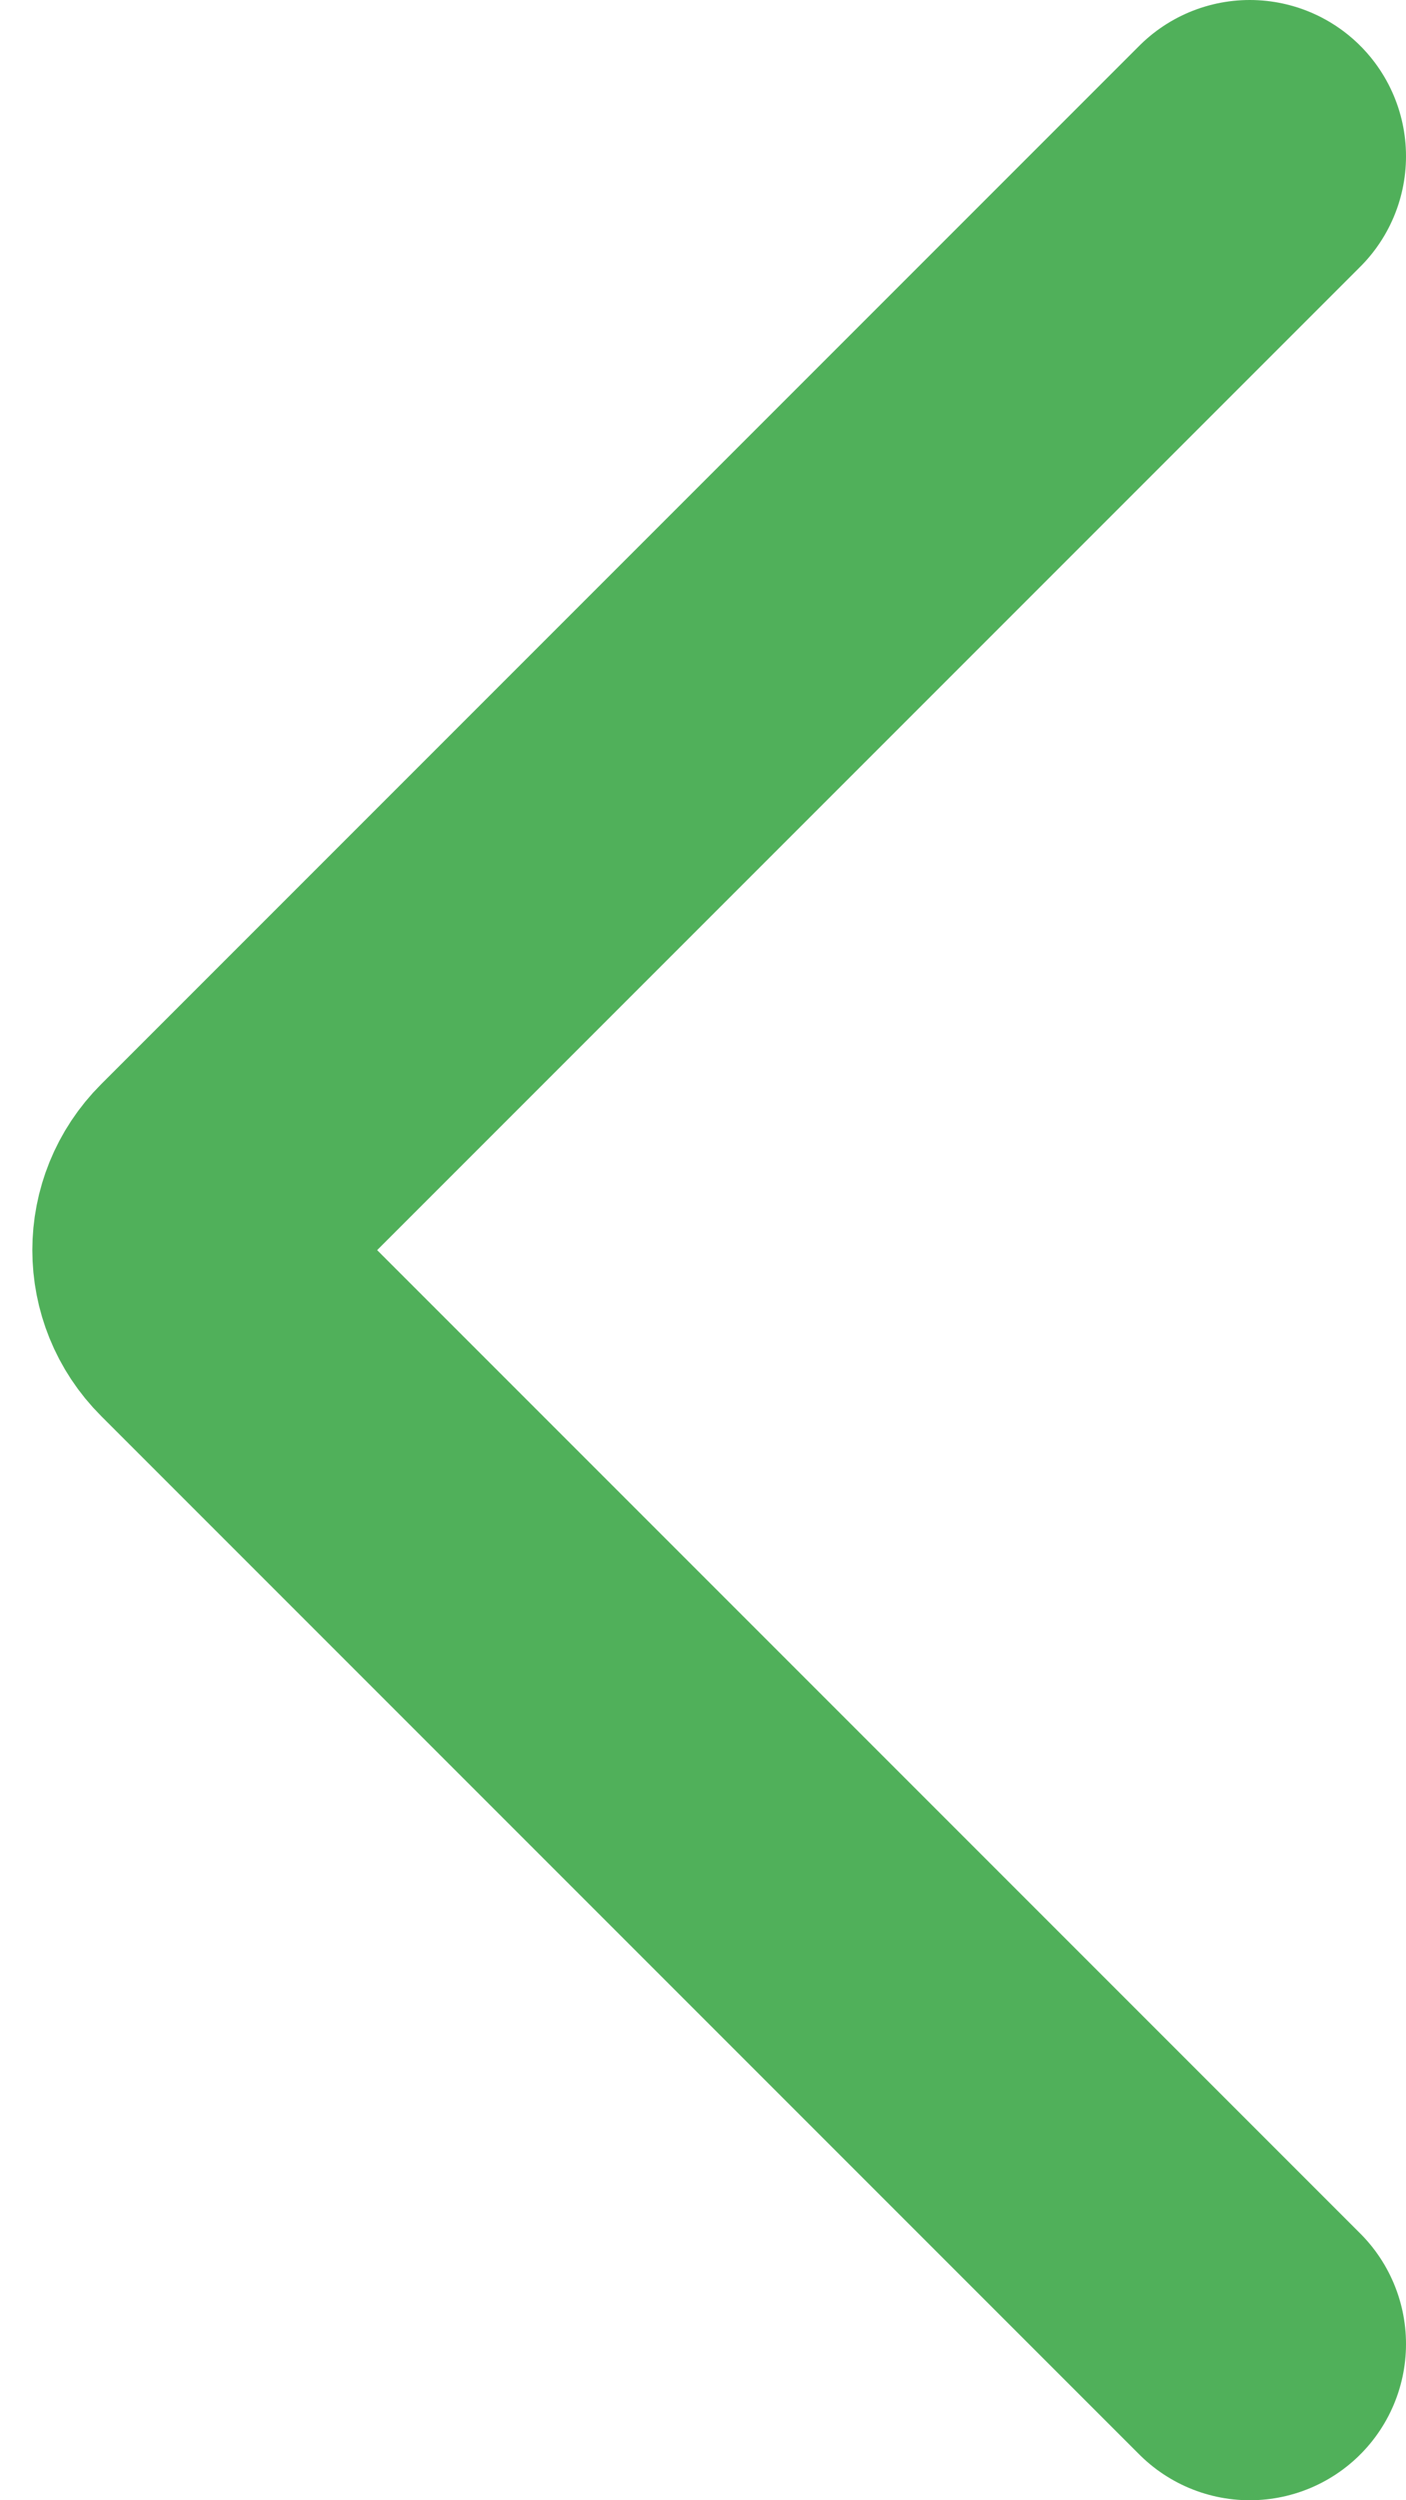 <svg width="9" height="16" viewBox="0 0 9 16" fill="none" xmlns="http://www.w3.org/2000/svg">
<path d="M8 1L1.354 7.646C1.158 7.842 1.158 8.158 1.354 8.354L8 15" stroke="#50B05A" stroke-width="2" stroke-linecap="round"/>
</svg>
